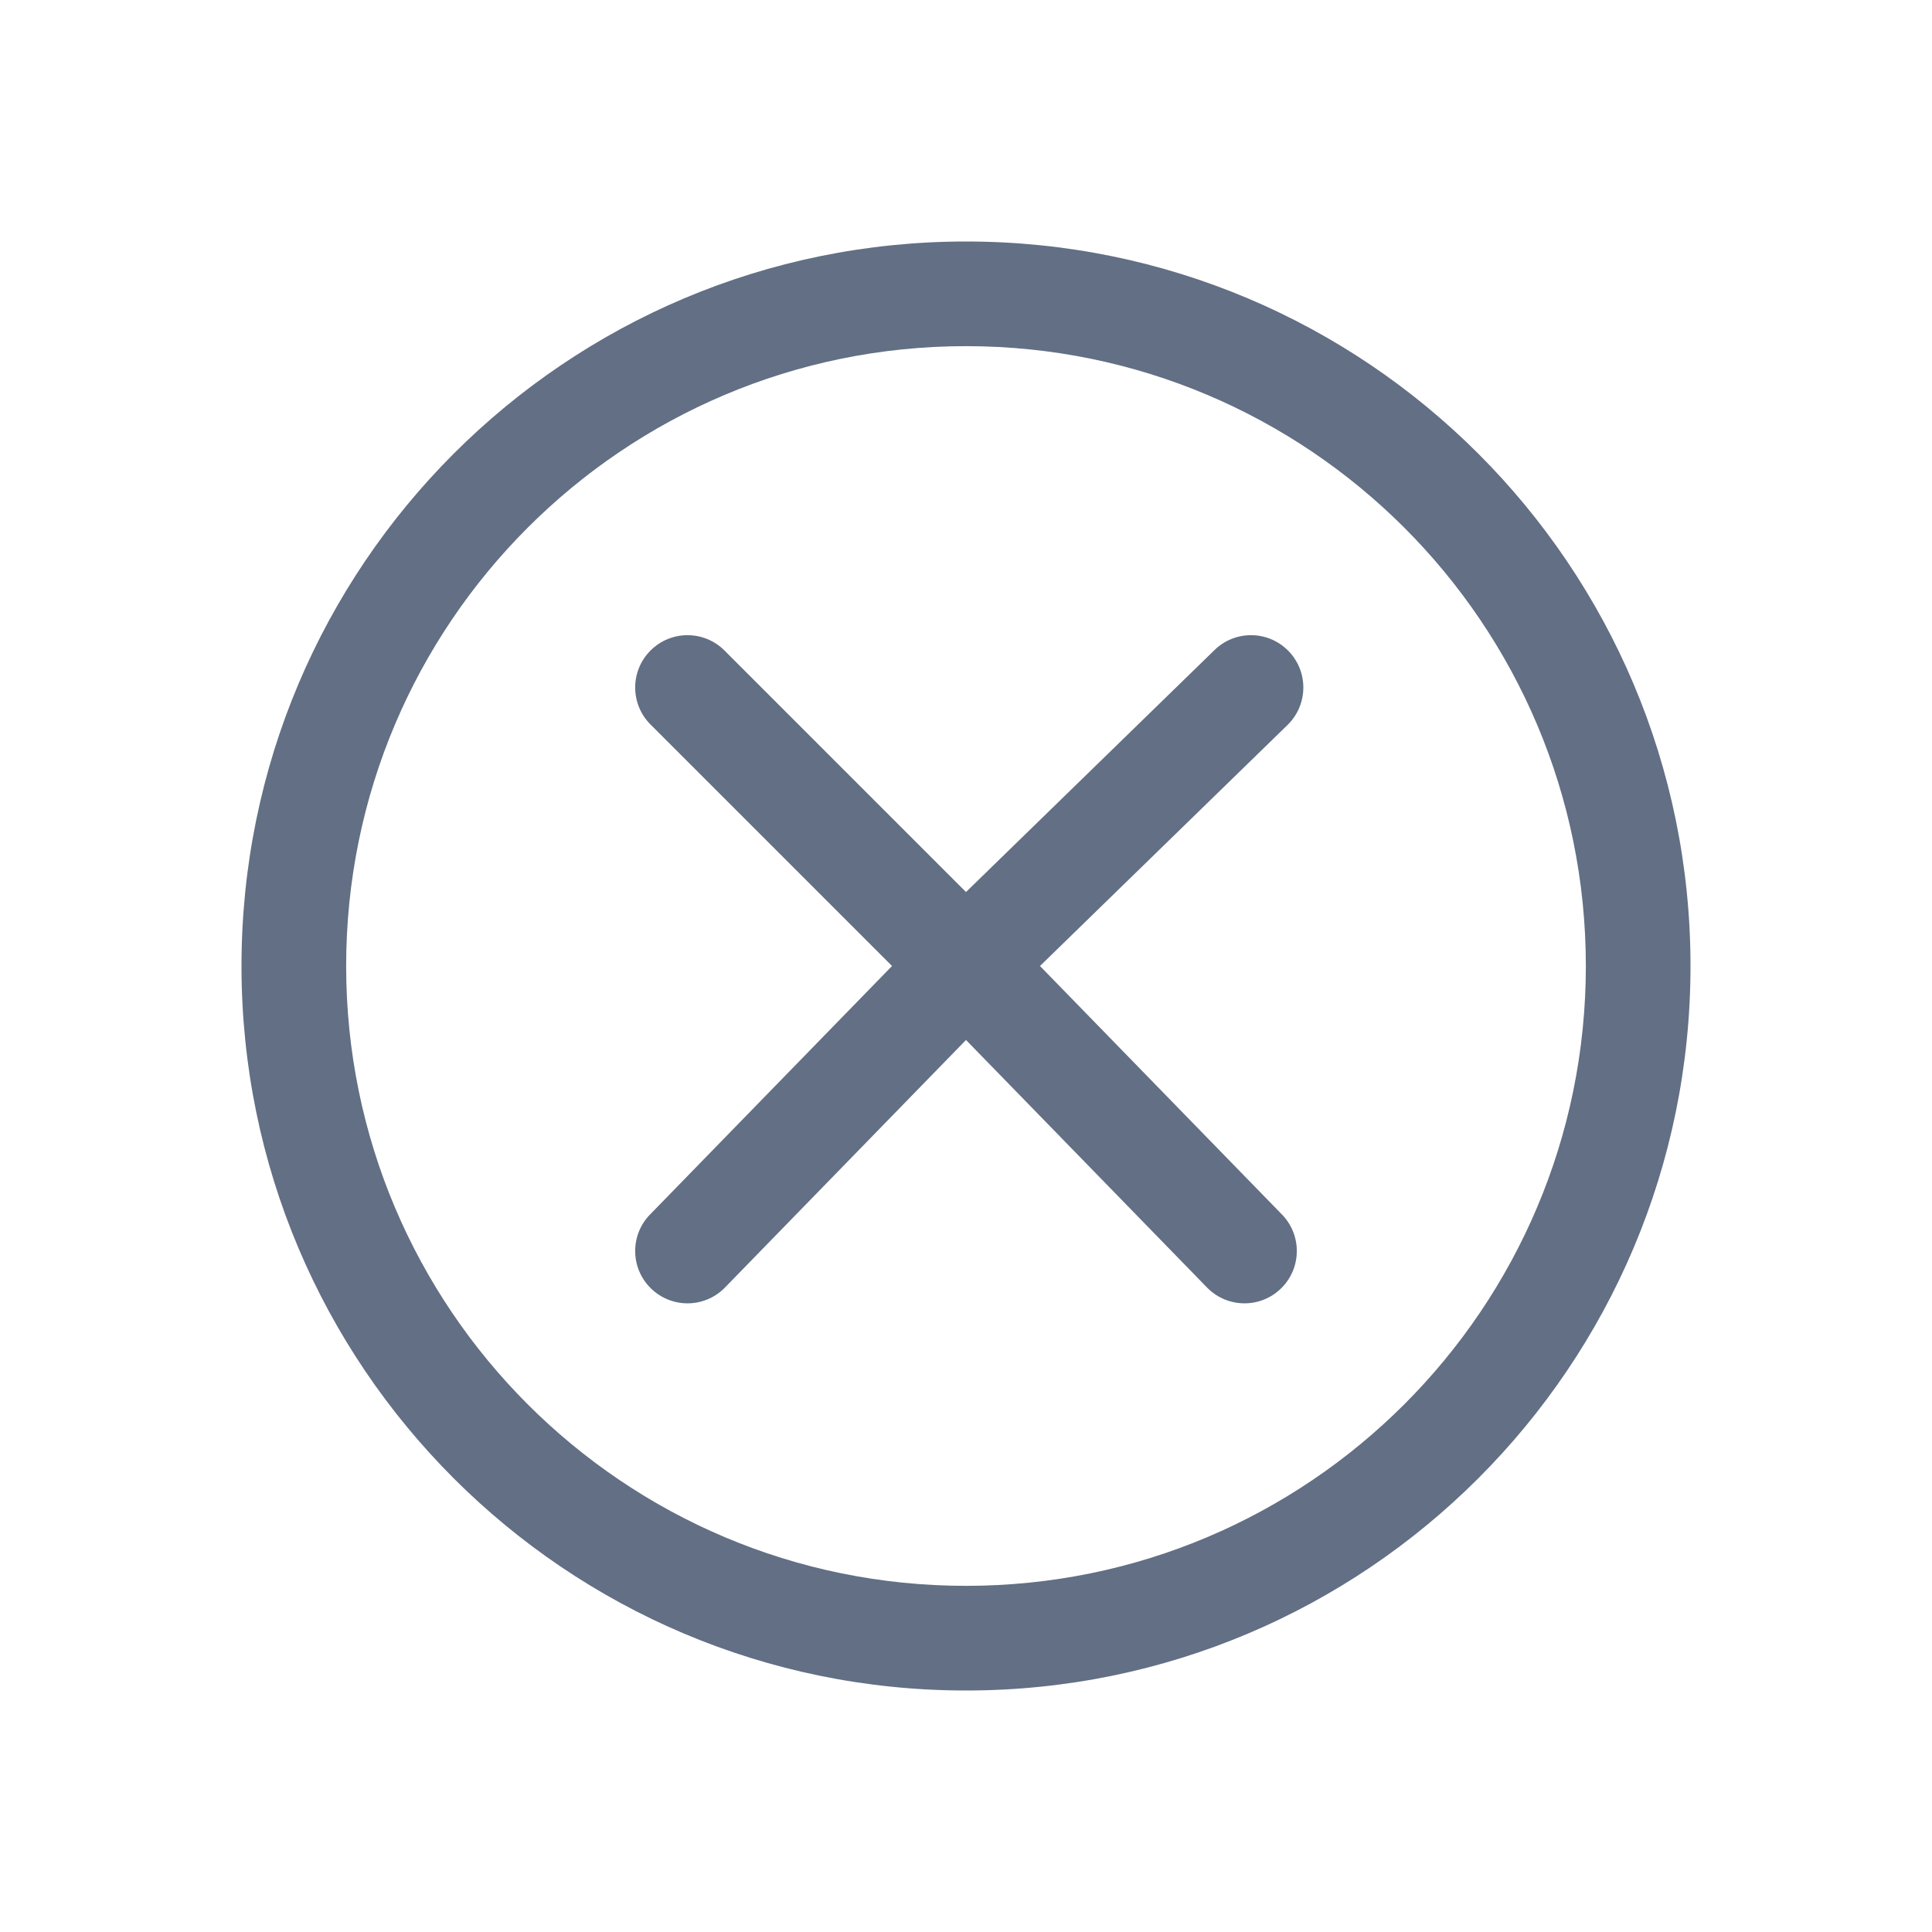 <svg width="24" height="24" viewBox="0 0 24 24" fill="none" xmlns="http://www.w3.org/2000/svg">
<path d="M16 9C16.254 8.746 16.254 8.335 16 8.081C15.746 7.827 15.335 7.827 15.081 8.081L12 11.081L9 8.081C8.746 7.827 8.335 7.827 8.081 8.081C7.827 8.335 7.827 8.746 8.081 9L11.081 12L8.081 15.081C7.827 15.335 7.827 15.746 8.081 16C8.335 16.254 8.746 16.254 9 16L12 12.919L15 16C15.254 16.254 15.665 16.254 15.919 16C16.173 15.746 16.173 15.335 15.919 15.081L12.919 12L16 9Z" fill="#626F84"/>
<path fill-rule="evenodd" clip-rule="evenodd" d="M3 12C3 7.029 7.029 3 12 3C16.971 3 21 7.029 21 12C21 16.971 16.971 21 12 21C7.029 21 3 16.971 3 12ZM12 4.3C7.747 4.3 4.3 7.747 4.3 12C4.3 16.253 7.747 19.7 12 19.7C16.253 19.7 19.7 16.253 19.7 12C19.7 7.747 16.253 4.3 12 4.3Z" fill="#626F84"/>
</svg>
